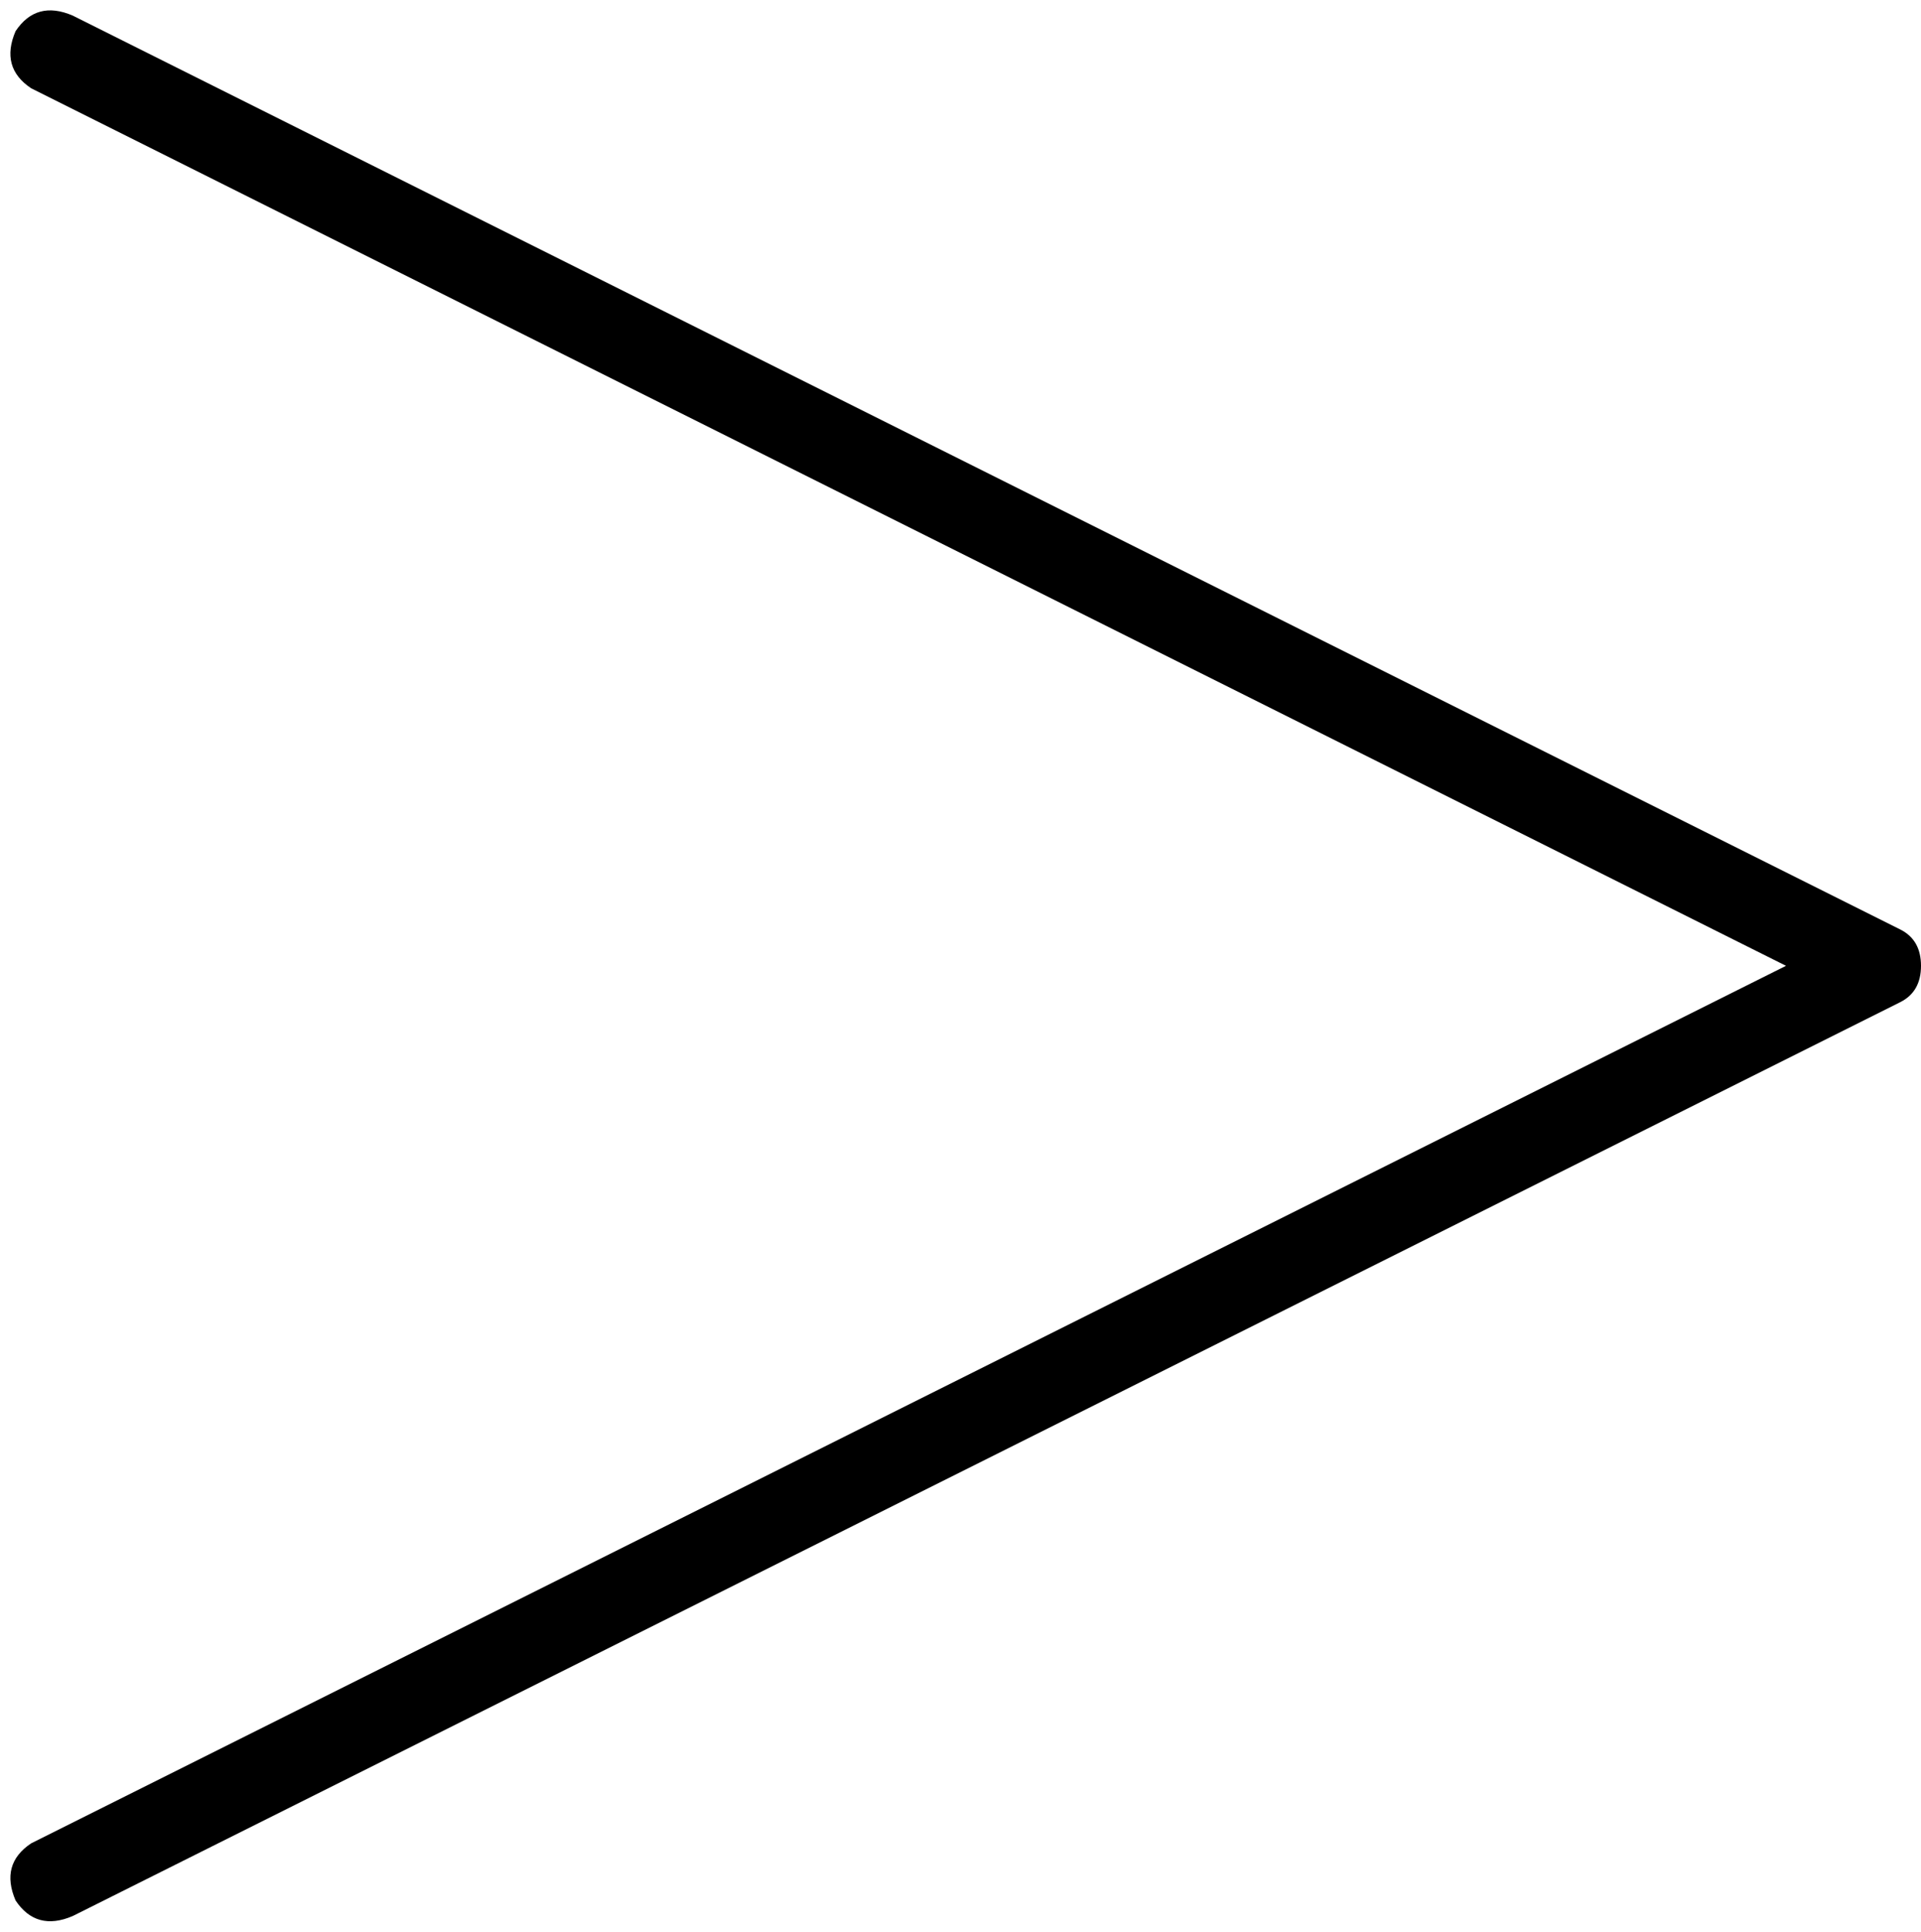 <svg xmlns="http://www.w3.org/2000/svg" viewBox="0 0 370 372">
  <path d="M 3 6 Q 0 13 6 17 L 344 186 L 344 186 L 6 355 L 6 355 Q 0 359 3 366 Q 7 372 14 369 L 366 193 L 366 193 Q 370 191 370 186 Q 370 181 366 179 L 14 3 L 14 3 Q 7 0 3 6 L 3 6 Z" />
</svg>